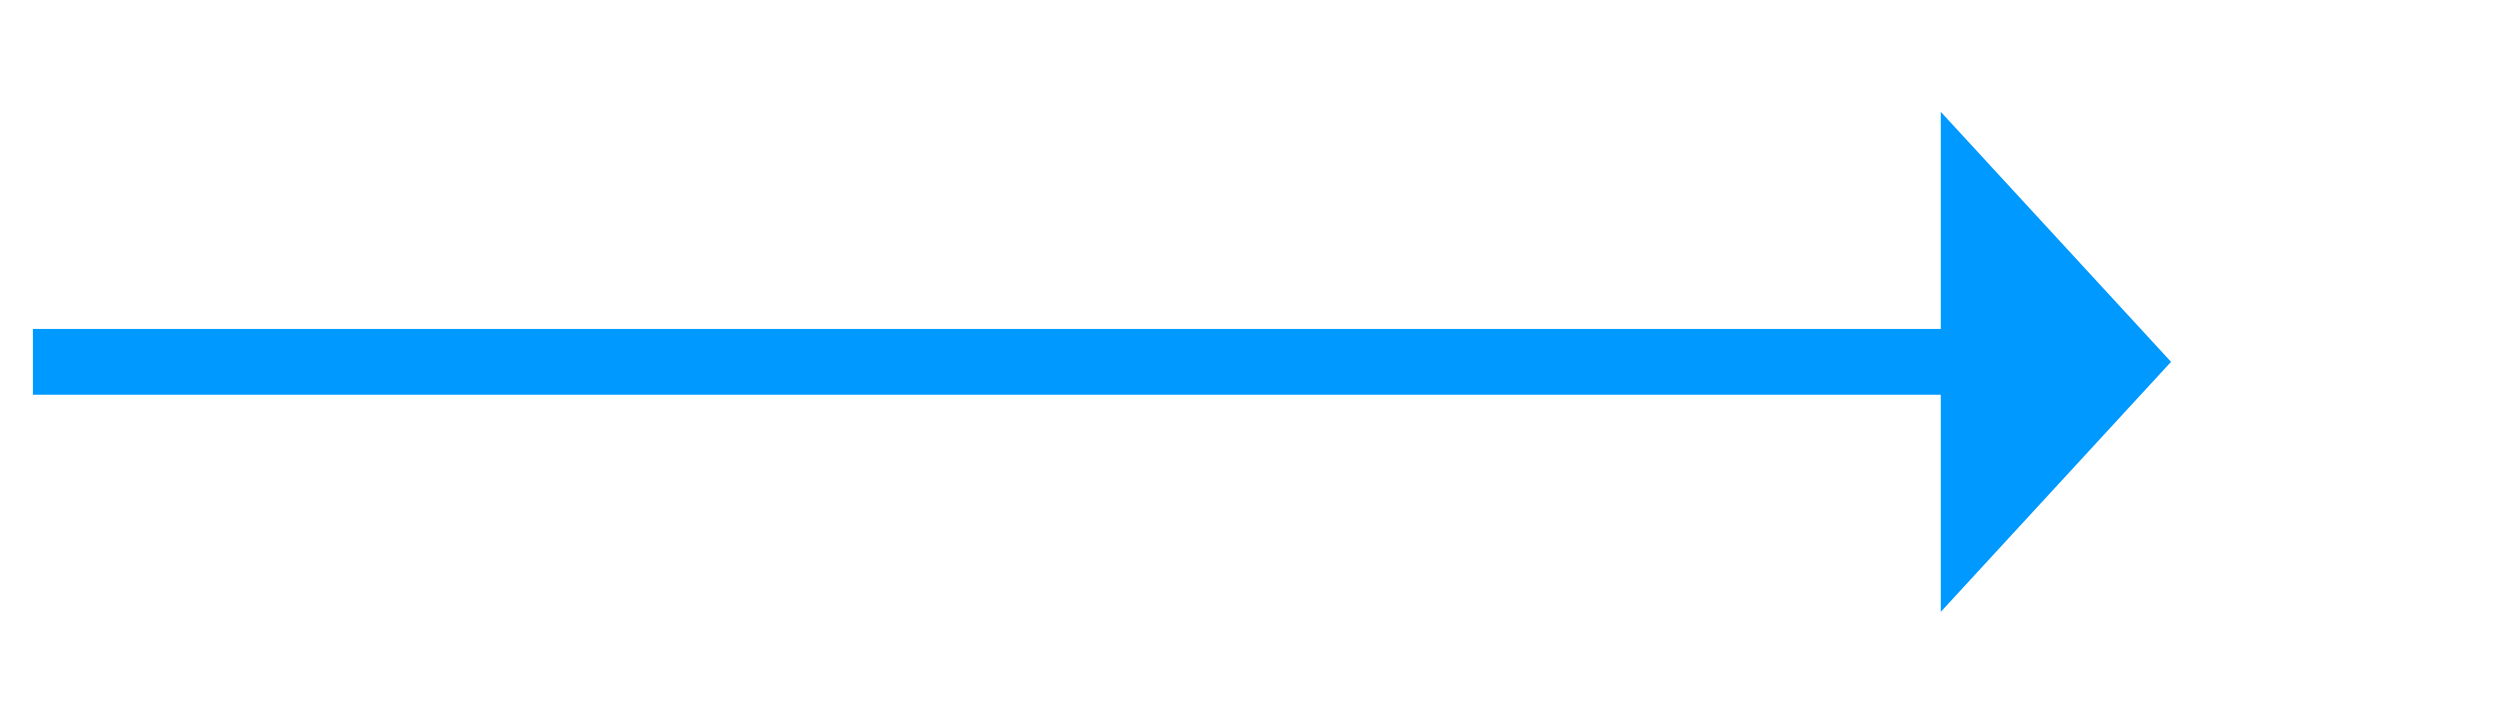 ﻿<?xml version="1.0" encoding="utf-8"?>
<svg version="1.1" xmlns:xlink="http://www.w3.org/1999/xlink" width="76px" height="22px" xmlns="http://www.w3.org/2000/svg">
  <g transform="matrix(1 0 0 1 -1843 -1376 )">
    <path d="M 1902 1394.6  L 1909 1387  L 1902 1379.4  L 1902 1394.6  Z " fill-rule="nonzero" fill="#0099ff" stroke="none" />
    <path d="M 1844 1387  L 1903 1387  " stroke-width="2" stroke="#0099ff" fill="none" />
  </g>
</svg>